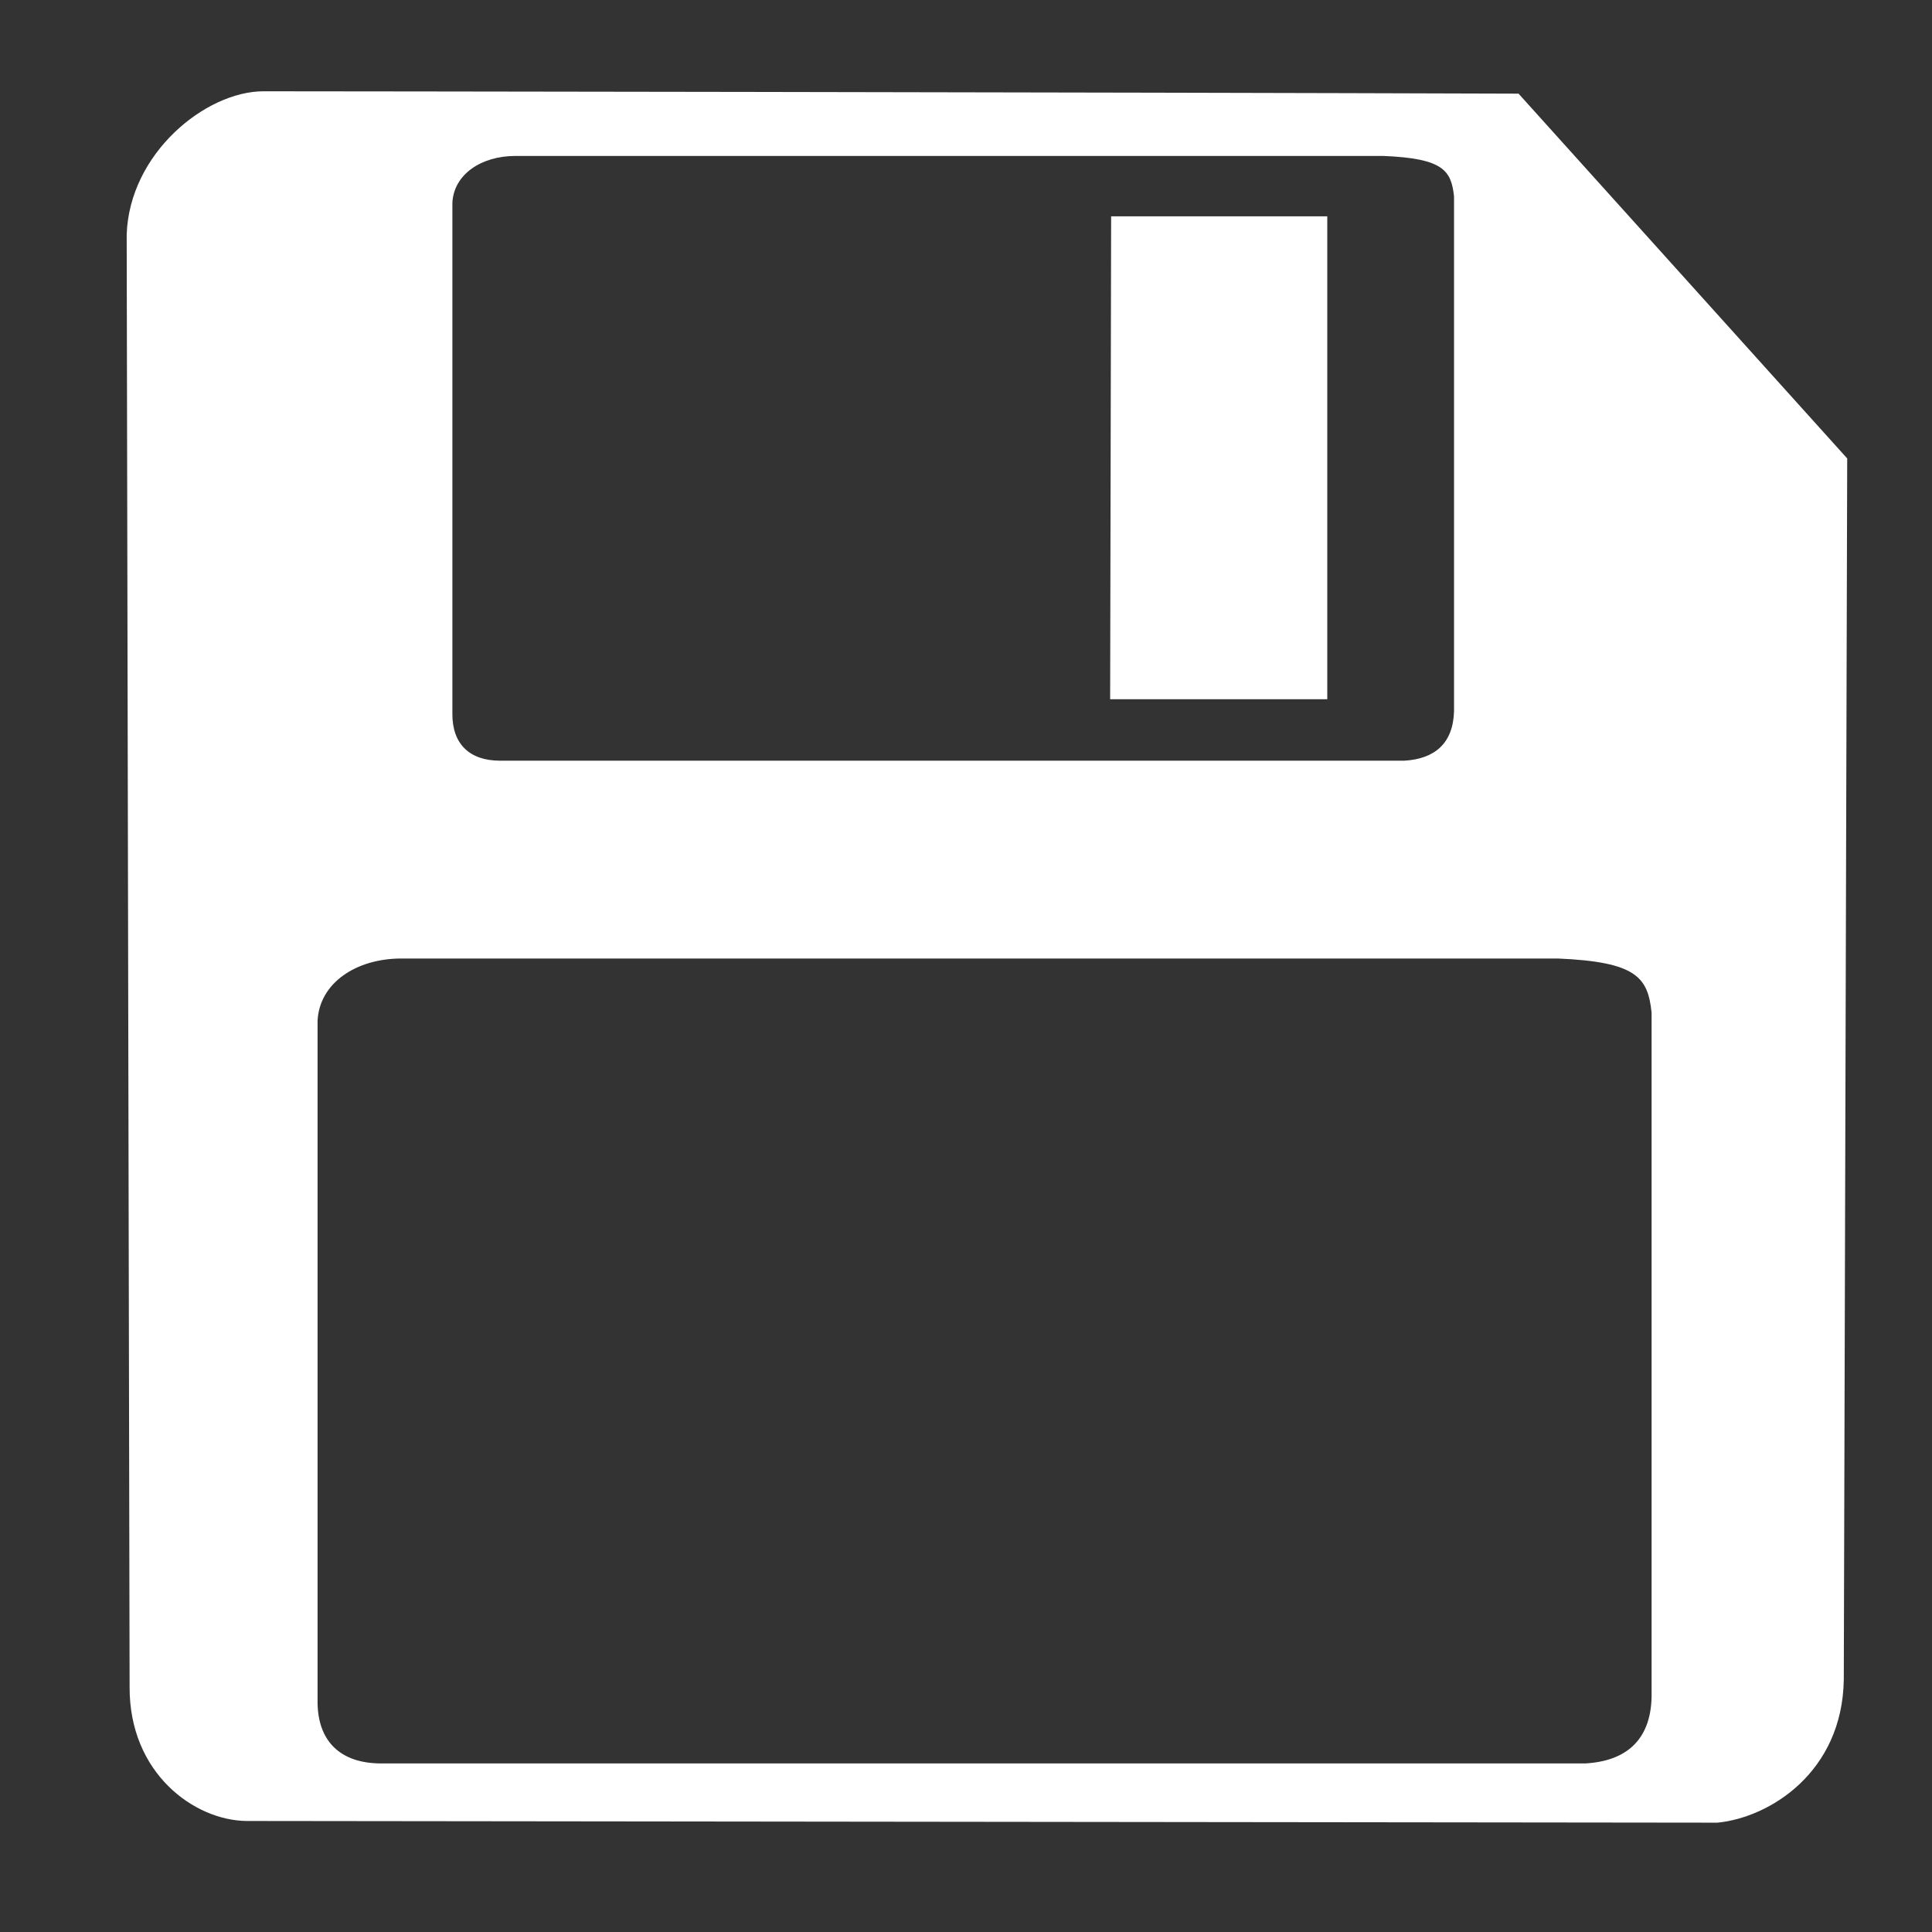 <?xml version="1.0" encoding="UTF-8" standalone="no"?>
<!-- Created with Inkscape (http://www.inkscape.org/) -->

<svg
   xmlns:dc="http://purl.org/dc/elements/1.1/"
   xmlns:cc="http://creativecommons.org/ns#"
   xmlns:rdf="http://www.w3.org/1999/02/22-rdf-syntax-ns#"
   xmlns:svg="http://www.w3.org/2000/svg"
   xmlns="http://www.w3.org/2000/svg"
   xmlns:sodipodi="http://sodipodi.sourceforge.net/DTD/sodipodi-0.dtd"
   xmlns:inkscape="http://www.inkscape.org/namespaces/inkscape"
   width="50mm"
   height="50mm"
   viewBox="0 0 177.165 177.165"
   id="svg4709"
   version="1.1"
   inkscape:version="0.92.2 (5c3e80d, 2017-08-06)"
   sodipodi:docname="save_white.svg">
  <rect x="0" y="0" width="177.165" height="177.165" fill="#333333" stroke="none"/>
  <defs
     id="defs4711" />
  <sodipodi:namedview
     id="base"
     pagecolor="#ffffff"
     bordercolor="#666666"
     borderopacity="1.0"
     inkscape:pageopacity="0.0"
     inkscape:pageshadow="2"
     inkscape:zoom="1.4"
     inkscape:cx="136.56747"
     inkscape:cy="151.95025"
     inkscape:document-units="px"
     inkscape:current-layer="layer1"
     showgrid="false"
     inkscape:window-width="1366"
     inkscape:window-height="705"
     inkscape:window-x="-8"
     inkscape:window-y="-8"
     inkscape:window-maximized="1" />
  <g
     inkscape:label="Camada 1"
     inkscape:groupmode="layer"
     id="layer1"
     transform="translate(0,-875.197)">
    <path
       style="fill:#ffffff;fill-opacity:1;fill-rule:nonzero;stroke:none;stroke-width:1;stroke-linecap:butt;stroke-linejoin:miter;stroke-miterlimit:4;stroke-dasharray:none;stroke-opacity:1"
       clip-path="none"
       d="M 24.158 8.371 C 18.84 8.378 11.845 14.083 11.617 21.537 L 11.885 154.662 C 11.836 162.634 17.843 166.937 22.607 166.984 L 157.48 167.139 C 162.247 166.685 168.951 162.536 169.076 154.012 L 169.389 42.039 L 139.252 8.588 C 100.411 8.457 29.143 8.371 24.158 8.371 z M 47.248 14.301 L 126.891 14.301 C 132.322 14.531 133.082 15.613 133.336 18.021 L 133.336 65.193 C 133.263 68.17 131.559 69.597 128.773 69.756 L 45.82 69.756 C 43.036 69.74 41.456 68.204 41.484 65.42 L 41.484 18.586 C 41.617 15.983 44.14 14.303 47.248 14.301 z M 36.797 87.896 L 142.867 87.896 C 150.101 88.203 151.112 89.644 151.451 92.85 L 151.451 155.635 C 151.354 159.597 149.085 161.496 145.375 161.707 L 34.895 161.707 C 31.187 161.685 29.083 159.643 29.121 155.938 L 29.121 93.6 C 29.298 90.135 32.658 87.899 36.797 87.896 z "
       transform="translate(0,875.197)"
       id="path5281-0-5" />
    <path
       style="fill:#ffffff;fill-opacity:1;fill-rule:evenodd;stroke:none;stroke-width:1px;stroke-linecap:butt;stroke-linejoin:miter;stroke-opacity:1"
       d="m 101.891,895.033 19.821,0 0,44.286 -19.911,0 z"
       id="path5283"
       inkscape:connector-curvature="0"
       sodipodi:nodetypes="ccccc" />
  </g>
</svg>
